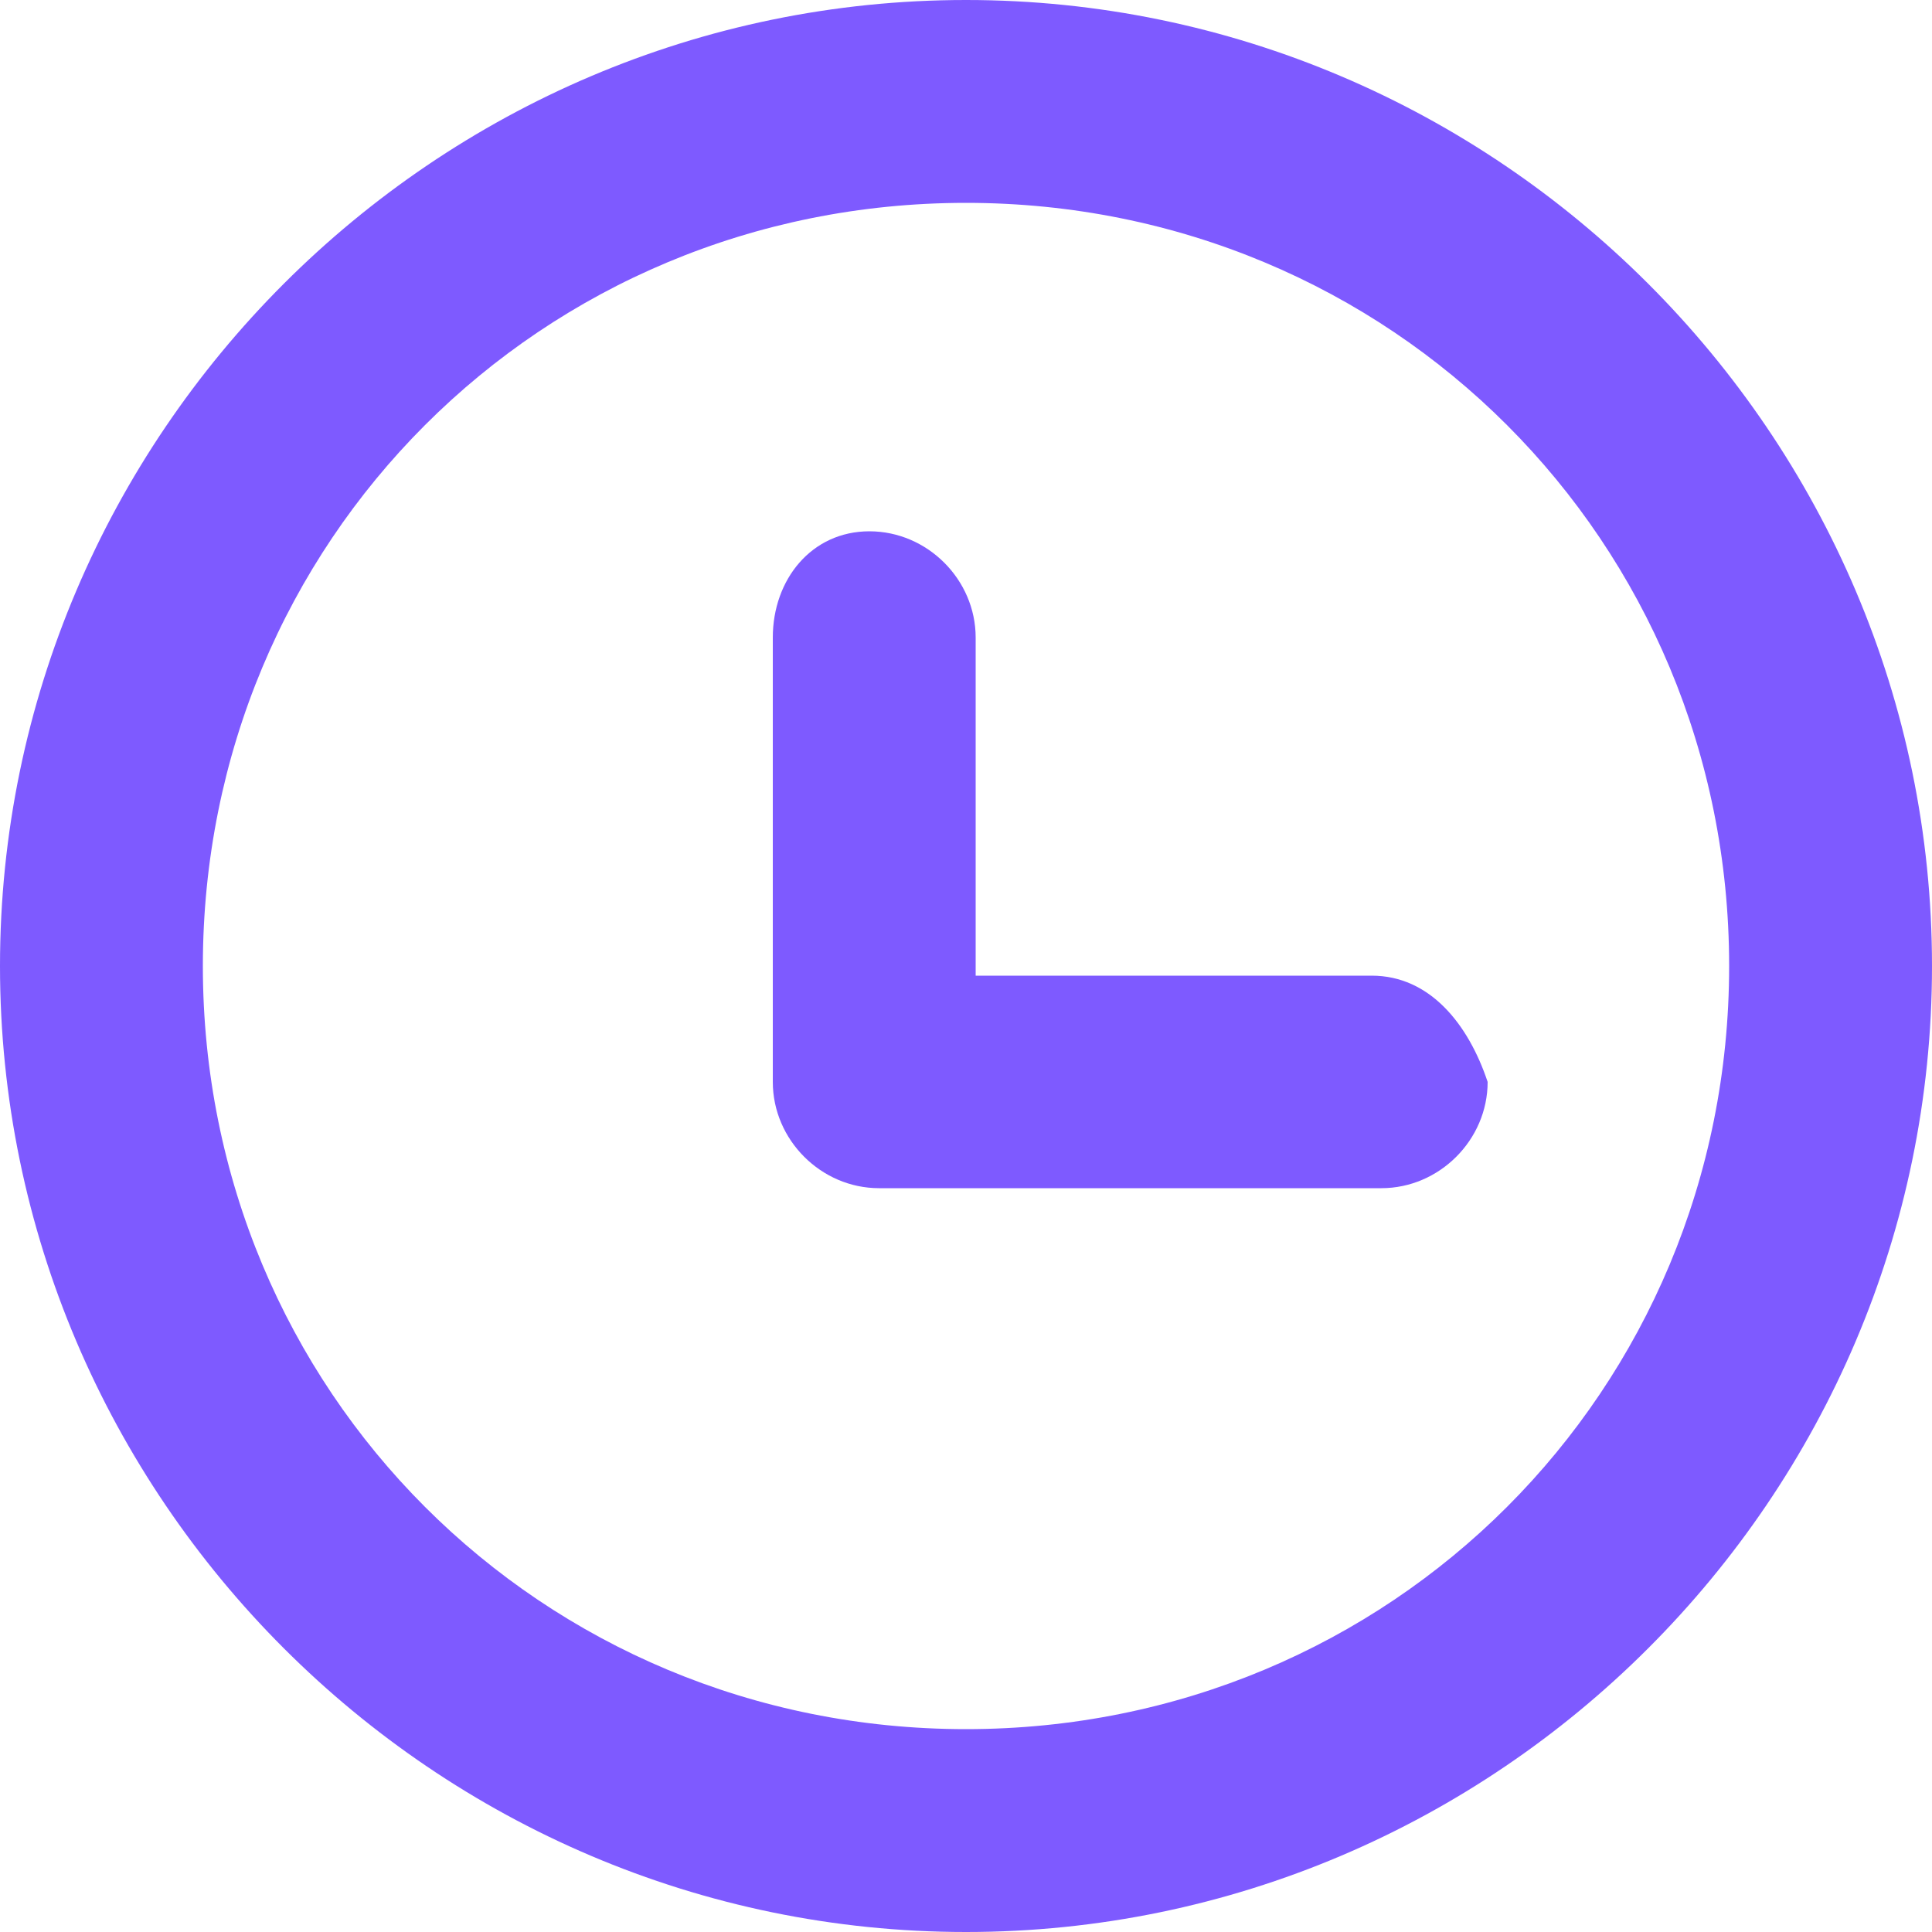 <?xml version="1.0" encoding="utf-8"?>
<!-- Generator: Adobe Illustrator 23.0.0, SVG Export Plug-In . SVG Version: 6.00 Build 0)  -->
<svg version="1.1" id="Capa_1" xmlns="http://www.w3.org/2000/svg" xmlns:xlink="http://www.w3.org/1999/xlink" x="0px" y="0px"
	 viewBox="0 0 20 20" style="enable-background:new 0 0 20 20;" xml:space="preserve">
<style type="text/css">
	.st0{fill:#7E5AFF;}
</style>
<g>
	<path class="st0" d="M10,0C4.5,0,0,4.5,0,10s4.5,10,10,10s10-4.5,10-10S15.5,0,10,0z M10,17.9c-4.4,0-7.9-3.5-7.9-7.9
		S5.6,2.1,10,2.1s7.9,3.5,7.9,7.9S14.4,17.9,10,17.9z"/>
	<path class="st0" d="M14.2,10.1h-4.1V6.6C10.1,6,9.6,5.5,9,5.5S8,6,8,6.6v4.6c0,0.6,0.5,1.1,1.1,1.1h5.2c0.6,0,1.1-0.5,1.1-1.1
		C15.2,10.6,14.8,10.1,14.2,10.1z"/>
</g>
</svg>
